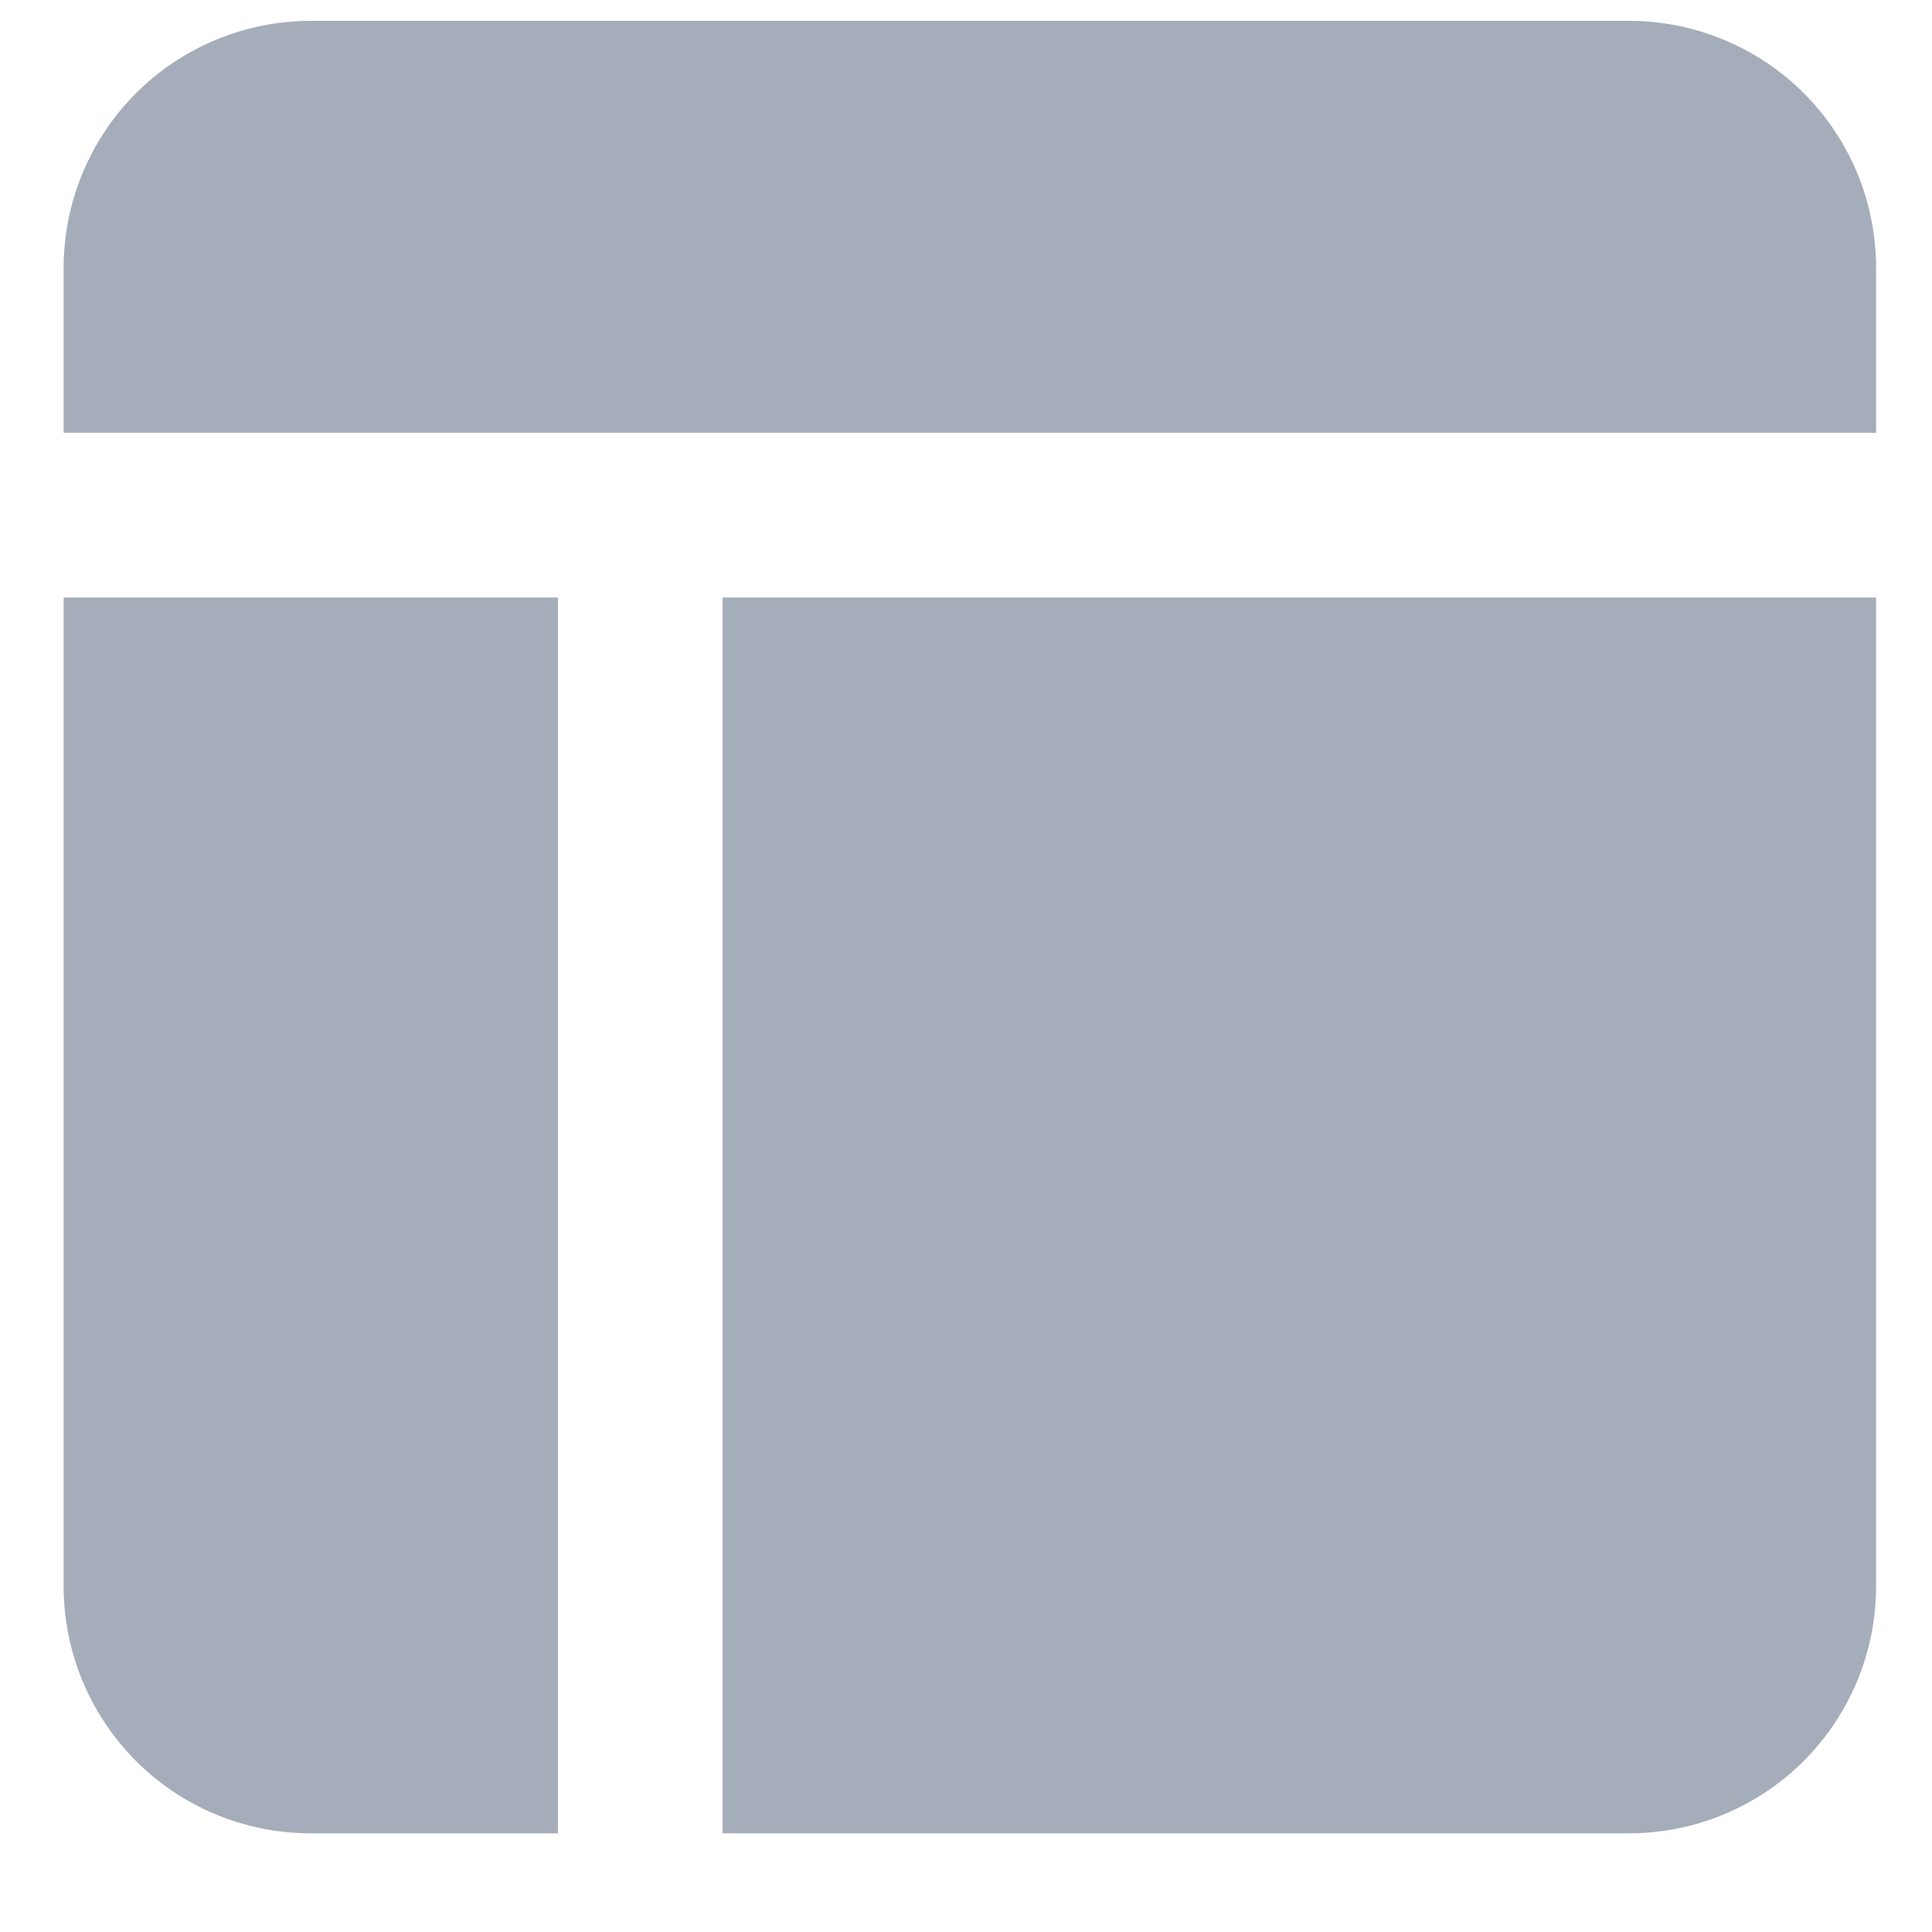 <svg width="14" height="14" viewBox="0 0 14 14" fill="none" xmlns="http://www.w3.org/2000/svg">
<g clip-path="url(#clip0_0_1976)">
<path d="M13.595 3.136V1.942C13.595 1.467 13.407 1.011 13.071 0.675C12.735 0.34 12.279 0.151 11.804 0.151H2.252C1.777 0.151 1.321 0.34 0.986 0.675C0.65 1.011 0.461 1.467 0.461 1.942V3.136H13.595Z" fill="#A6ADBA"/>
<path d="M0.461 4.33V11.494C0.461 11.969 0.65 12.425 0.986 12.761C1.321 13.097 1.777 13.285 2.252 13.285H4.043V4.33H0.461Z" fill="#A6ADBA"/>
<path d="M5.236 13.285H11.803C12.278 13.285 12.734 13.097 13.07 12.761C13.406 12.425 13.595 11.969 13.595 11.494V4.33H5.236V13.285Z" fill="#A6ADBA"/>
</g>
<defs>
<clipPath id="clip0_0_1976">
<rect width="13.134" height="13.134" fill="white" transform="translate(0.461 0.151)"/>
</clipPath>
</defs>
</svg>
